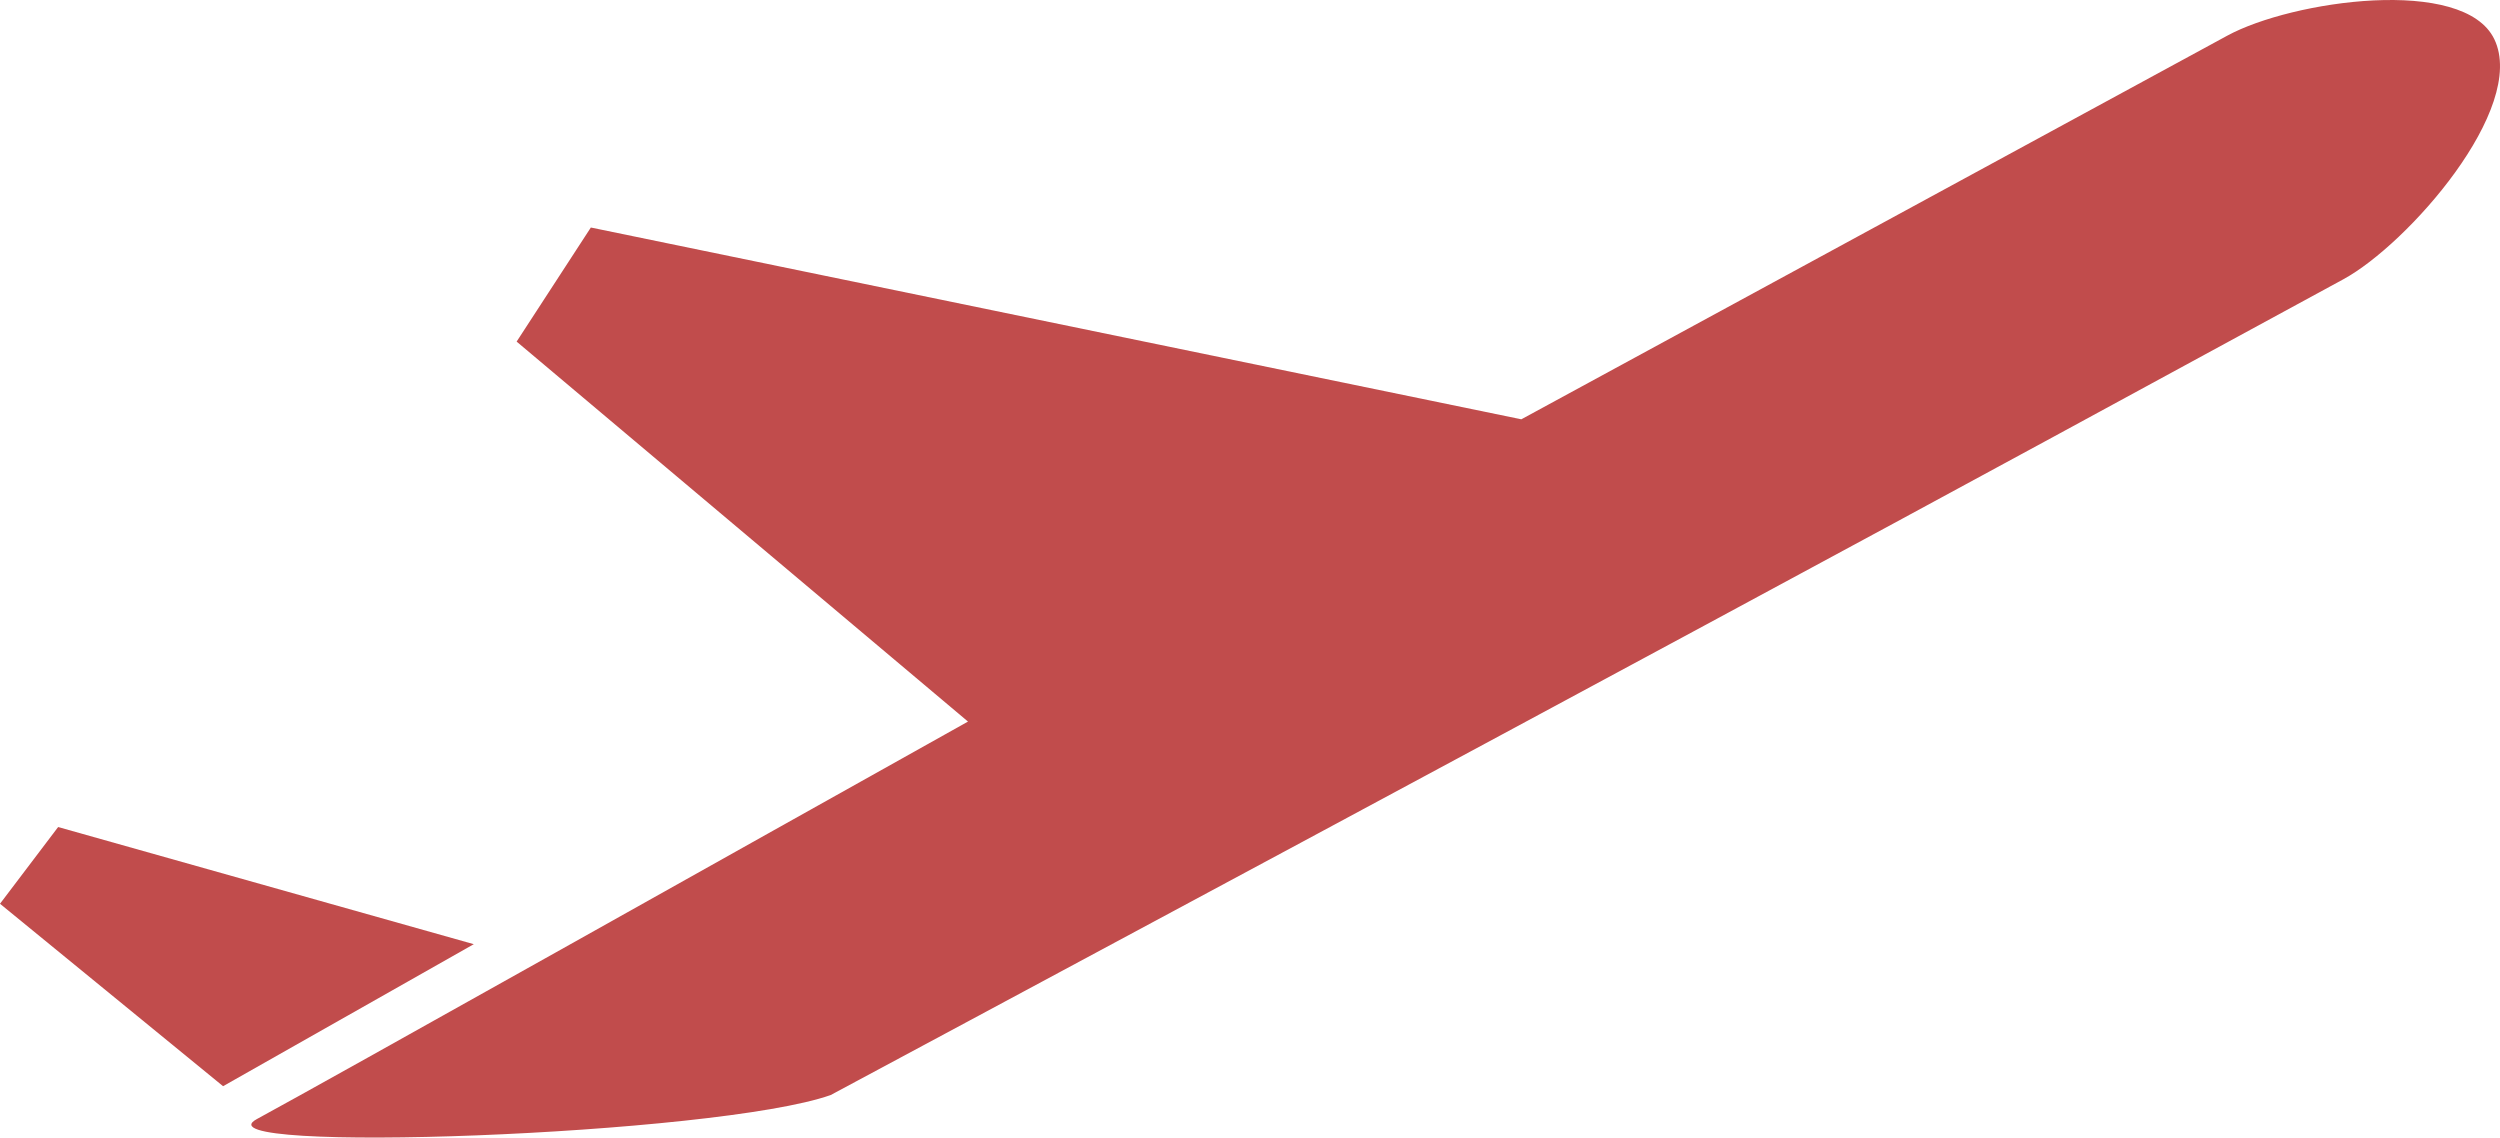 <svg version="1.1" id="图层_1" x="0px" y="0px" width="91.158px" height="41.48px" viewBox="0 0 91.158 41.48" enable-background="new 0 0 91.158 41.48" xml:space="preserve" xmlns="http://www.w3.org/2000/svg" xmlns:xlink="http://www.w3.org/1999/xlink" xmlns:xml="http://www.w3.org/XML/1998/namespace">
  <path fill="#C14C4C" d="M90.953,1.434c-1.106-2.321-7.378-1.418-9.737-0.135c-8.58,4.662-17.162,9.327-25.744,13.99L21.544,8.296
	l-2.706,4.16l16.458,13.855c-8.195,4.579-23.199,13.013-25.932,14.495c-2.351,1.279,16.776,0.595,20.927-0.878
	c0,0,30.946-16.587,44.611-24.015c3.513-1.909,7.027-3.817,10.541-5.728C87.794,8.91,92.154,3.953,90.953,1.434z" class="color c1"/>
  <polygon fill="#C14C4C" points="2.12,30.156 0,32.954 8.134,39.606 17.276,34.428 " class="color c1"/>
</svg>